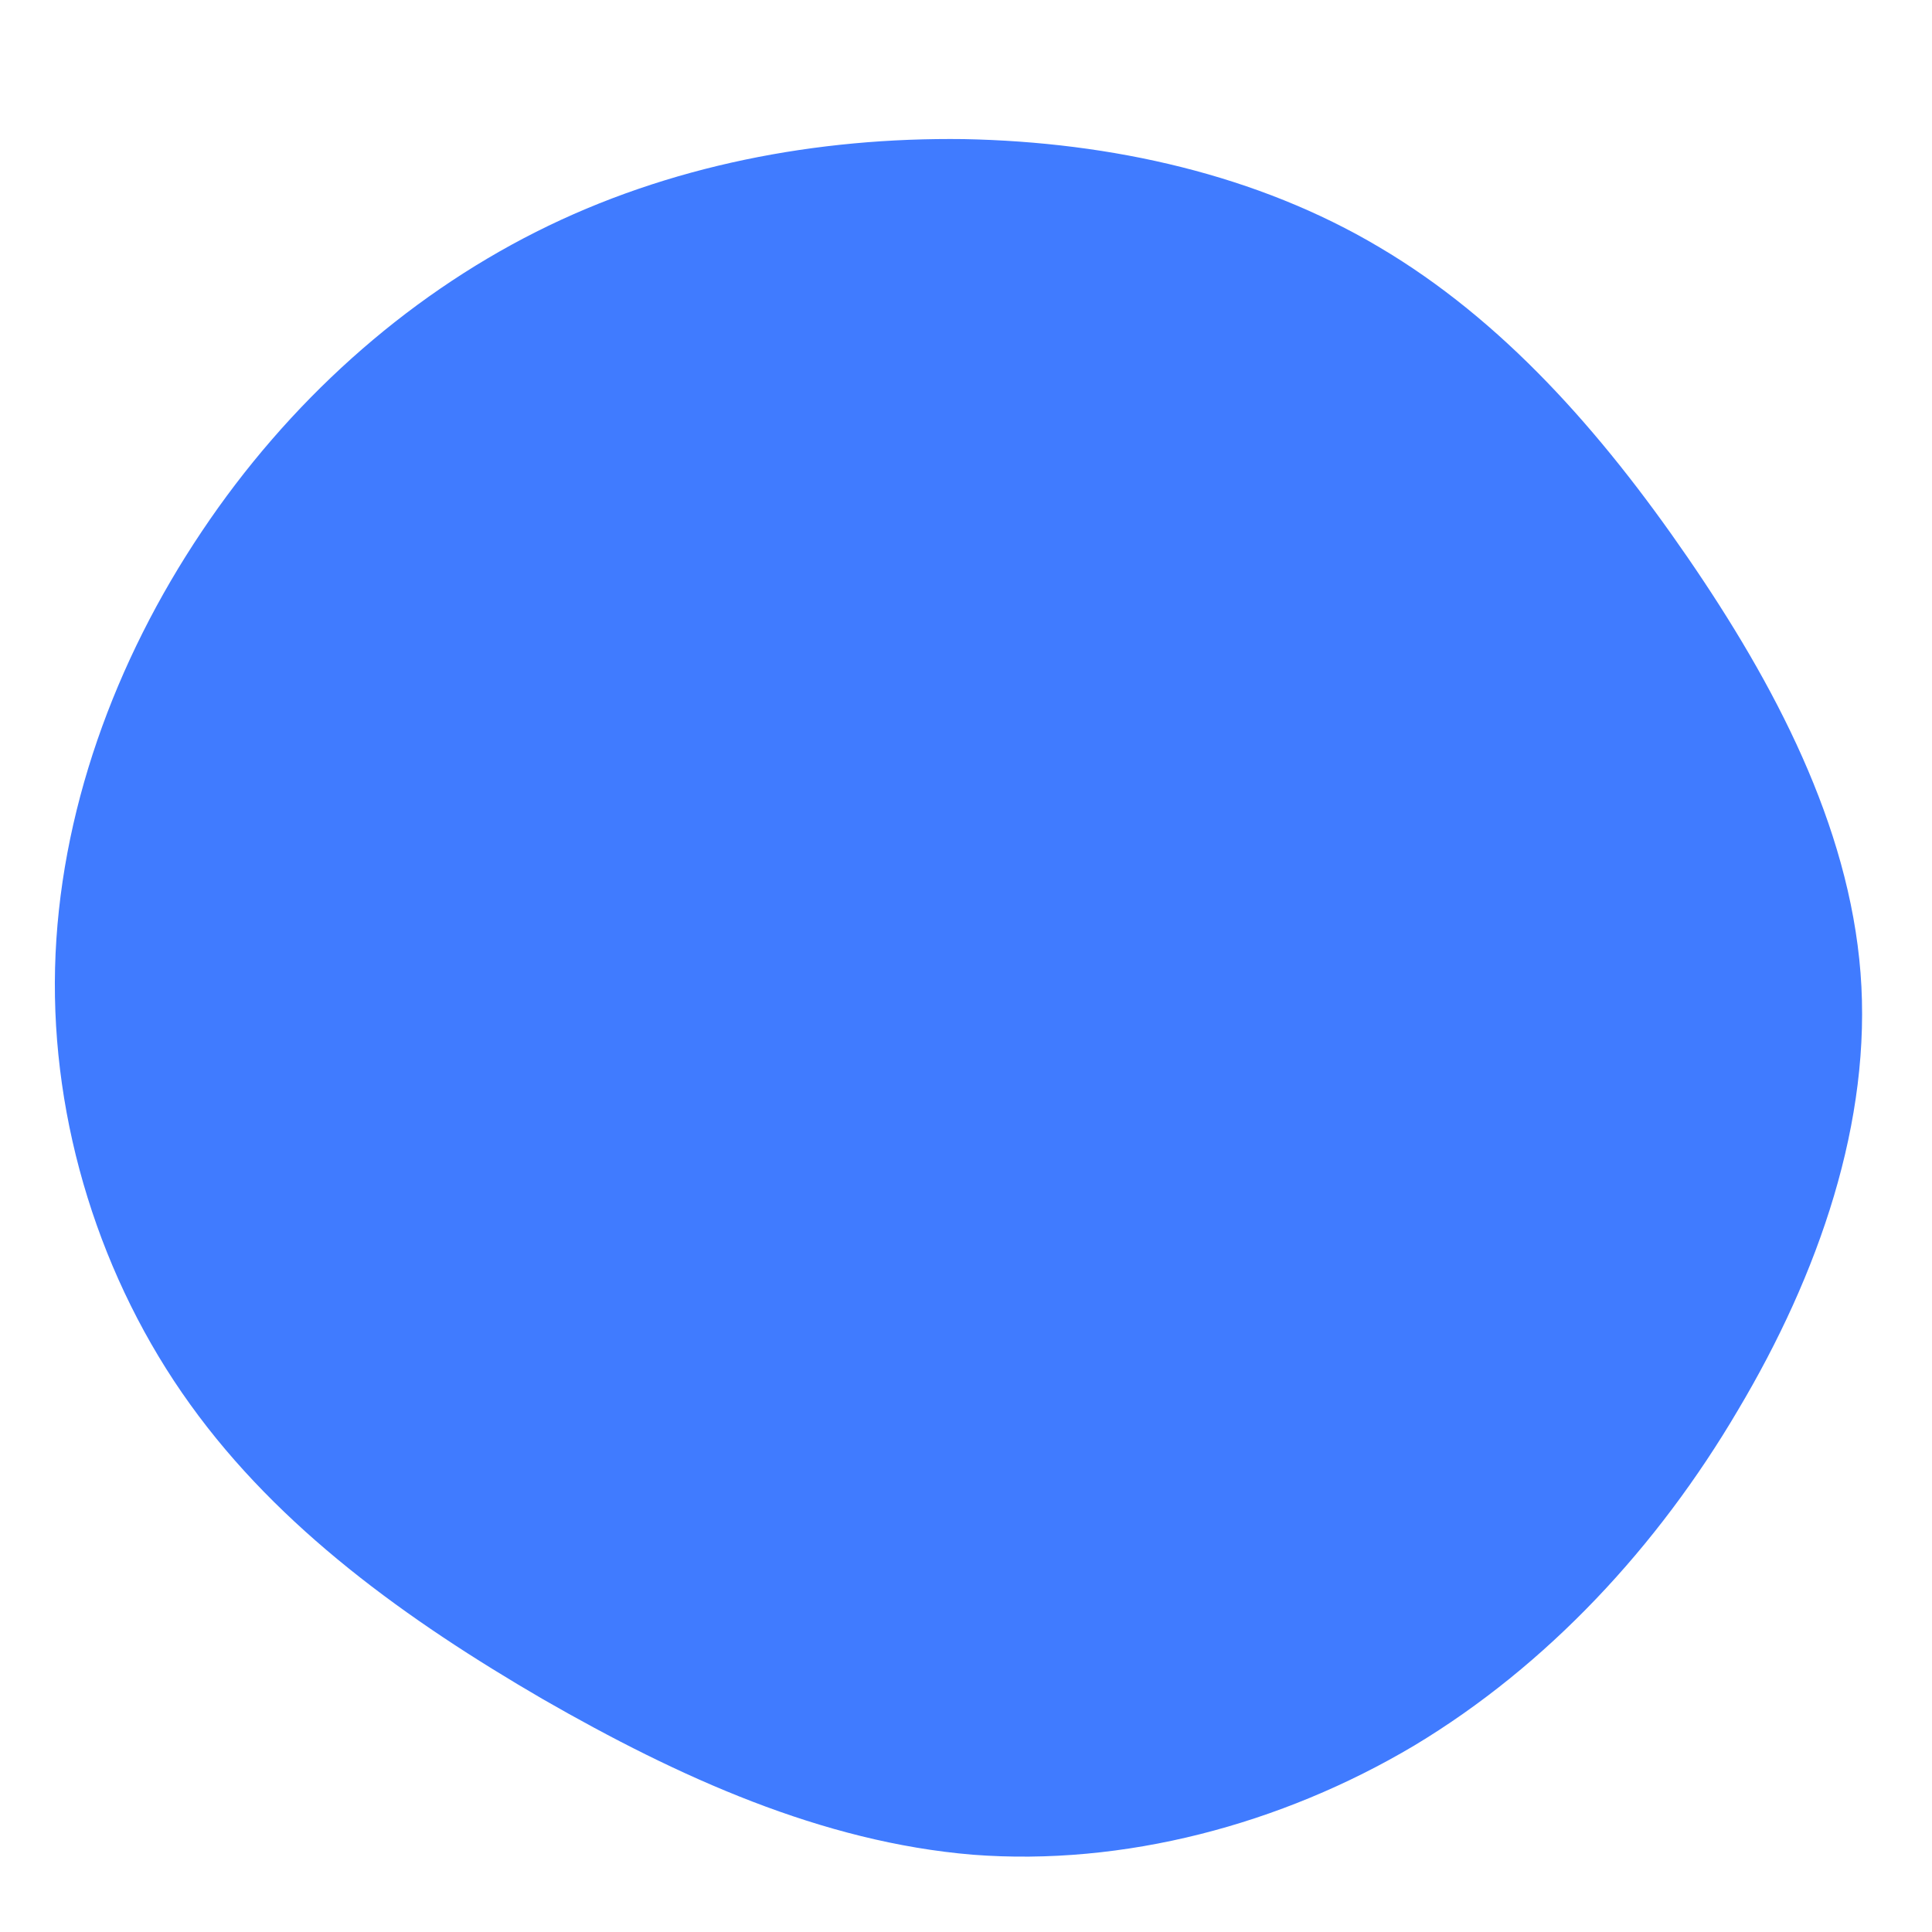 <?xml version="1.0" standalone="no"?>
<svg viewBox="0 0 200 200" xmlns="http://www.w3.org/2000/svg">
  <path fill="#407BFF" d="M42.8,-74.4C55.5,-66.9,65.7,-55.4,74.7,-42.3C83.7,-29.2,91.4,-14.6,92.6,0.7C93.8,16,88.3,31.9,79.9,46C71.6,60.1,60.2,72.4,46.4,80.7C32.6,88.9,16.3,93.2,0.7,92C-14.9,90.7,-29.7,84,-43.8,75.9C-57.9,67.7,-71.1,58.2,-80.3,45.4C-89.6,32.5,-94.7,16.2,-94.3,0.2C-93.9,-15.8,-88.1,-31.6,-79.1,-45C-70.2,-58.3,-58.2,-69.1,-44.5,-76C-30.8,-82.9,-15.4,-85.8,-0.2,-85.6C15.1,-85.3,30.2,-81.9,42.8,-74.4Z" transform="translate(100 100)" />
</svg>
